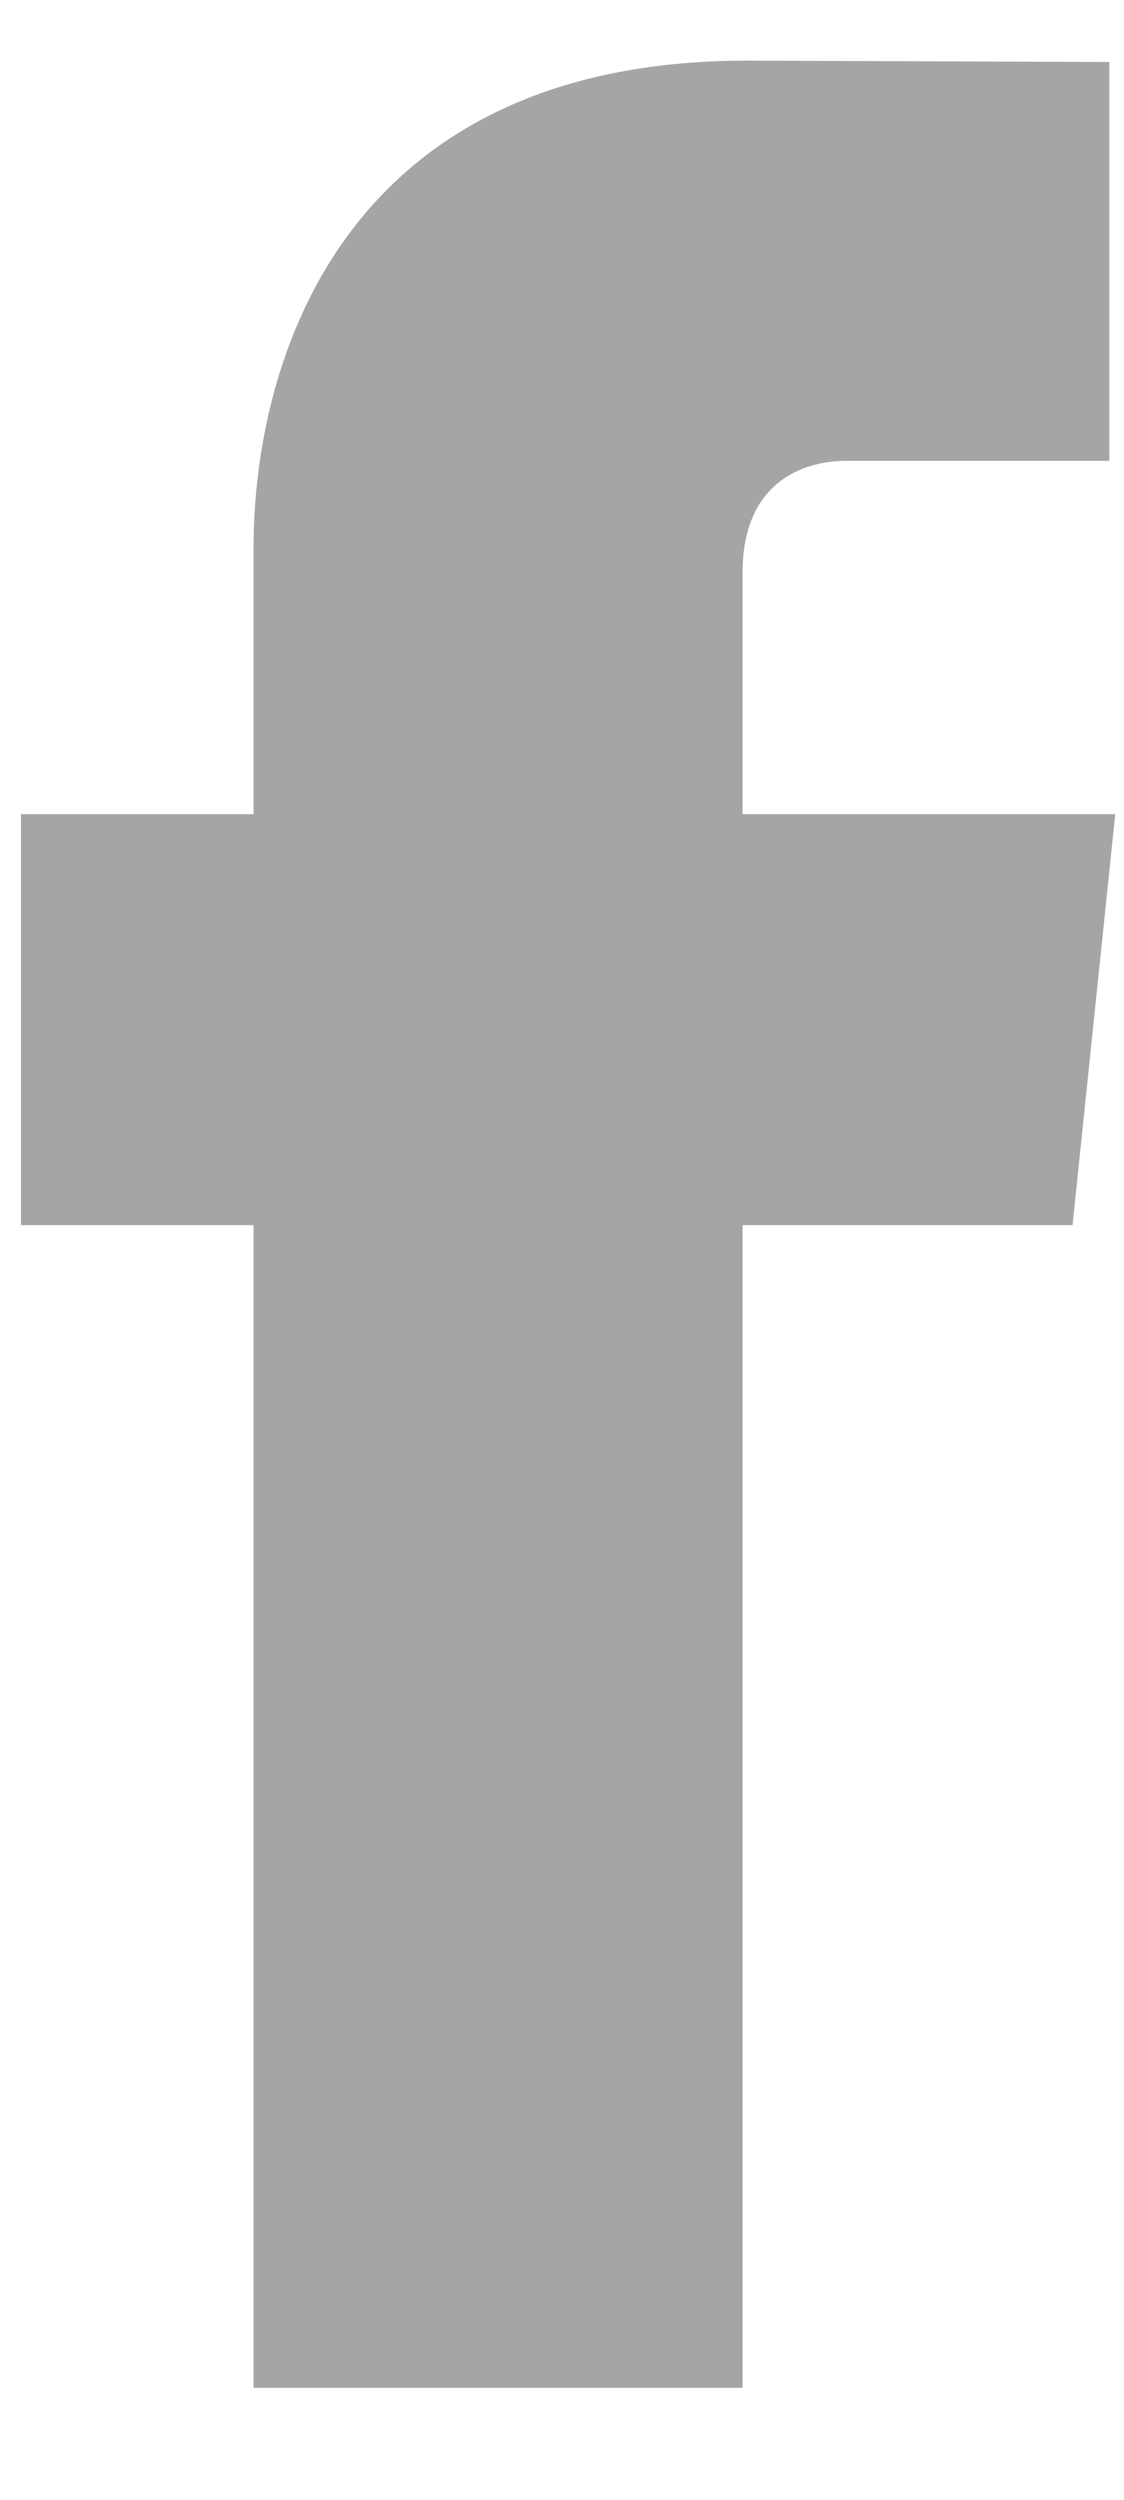 <svg width="9" height="20" viewBox="0 0 9 20" fill="none" xmlns="http://www.w3.org/2000/svg">
<path d="M8.93 6.514H5.946V4.581C5.946 3.855 6.433 3.687 6.776 3.687C7.118 3.687 8.882 3.687 8.882 3.687V0.496L5.982 0.485C2.762 0.485 2.03 2.865 2.03 4.388V6.514H0.168V9.802H2.03C2.03 14.021 2.03 19.104 2.03 19.104H5.946C5.946 19.104 5.946 13.971 5.946 9.802H8.588L8.93 6.514Z" fill="#A5A5A5"/>
</svg>
